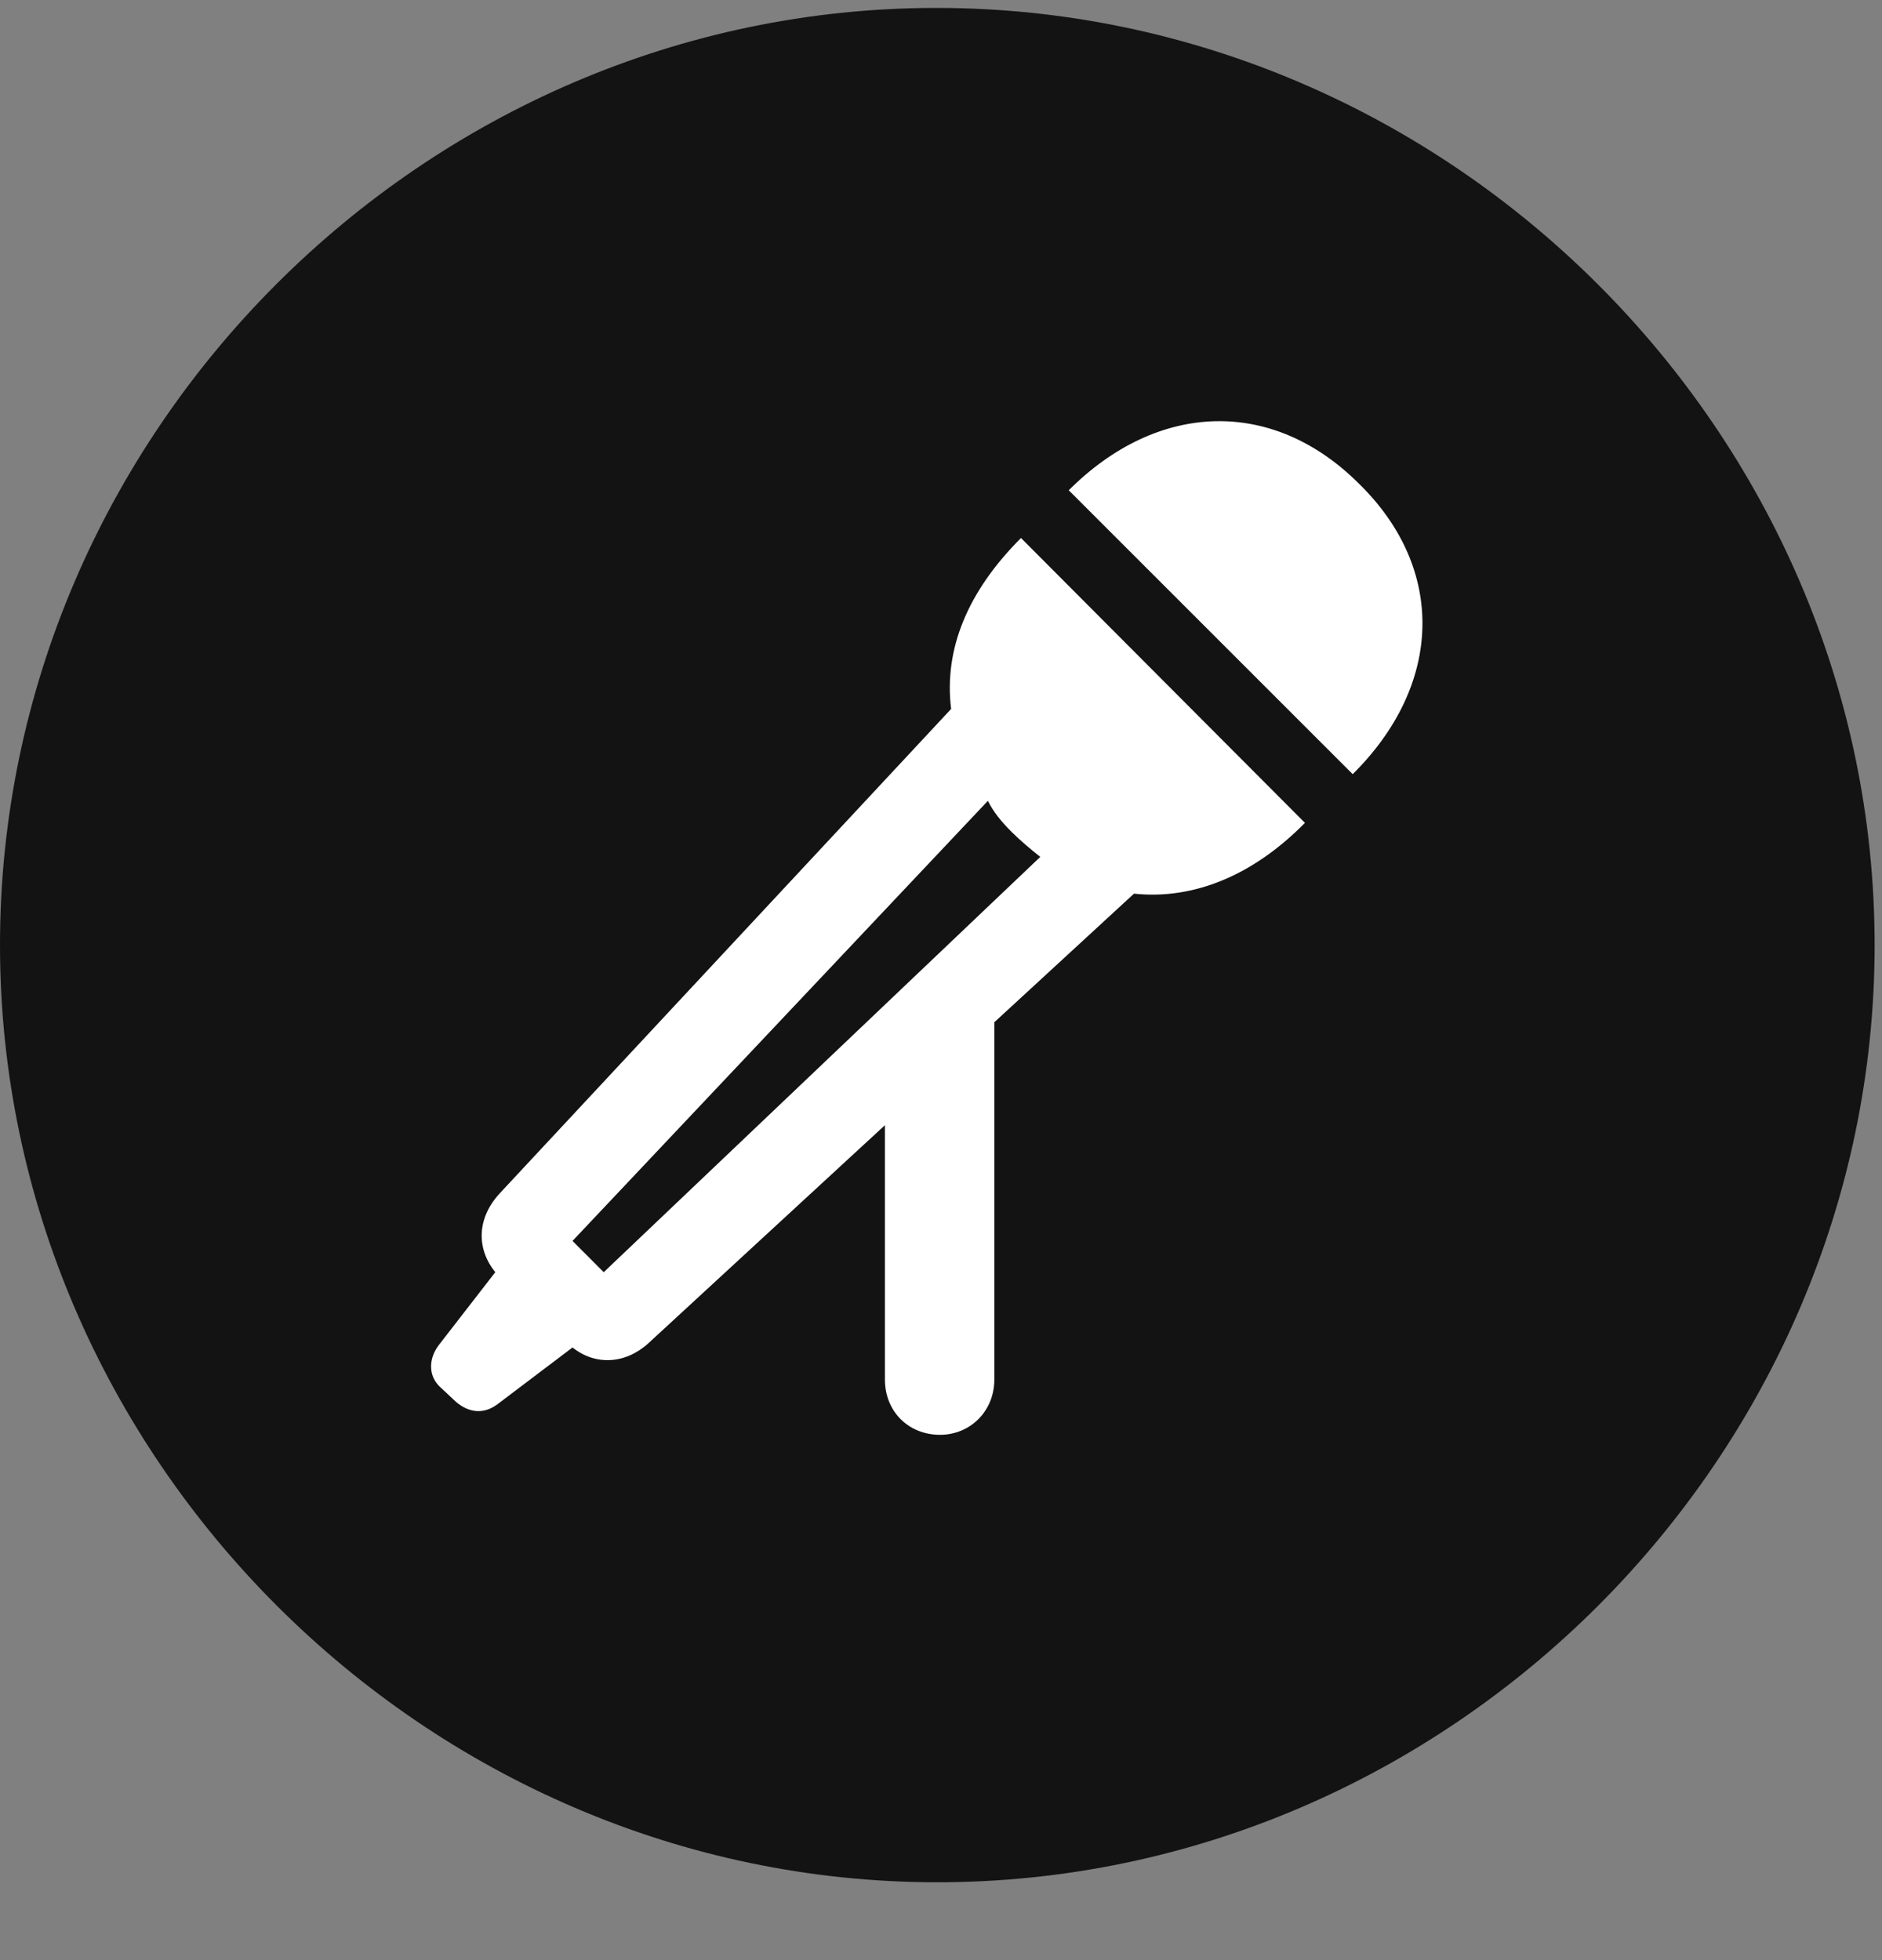 <svg width="24" height="25" viewBox="0 0 24 25" fill="none" xmlns="http://www.w3.org/2000/svg">
<rect x="0" y="0" width="24" height="25" fill="#808080" stroke="none"/>
<g clip-path="url(#clip0_2207_5578)">
<path d="M11.953 24.007C18.492 24.007 23.906 18.581 23.906 12.054C23.906 5.515 18.48 0.101 11.941 0.101C5.414 0.101 0 5.515 0 12.054C0 18.581 5.426 24.007 11.953 24.007Z" fill="black" fill-opacity="0.85"/>
<path d="M12.129 9.042C12.035 8.28 12.34 7.542 13.02 6.862L16.641 10.495C15.984 11.163 15.223 11.479 14.461 11.398L12.68 13.038V17.597C12.68 17.995 12.375 18.3 11.988 18.3C11.578 18.3 11.285 17.995 11.285 17.597V14.351L8.273 17.128C7.981 17.398 7.594 17.421 7.301 17.186L6.34 17.913C6.164 18.042 5.977 18.019 5.813 17.878L5.625 17.702C5.461 17.561 5.461 17.339 5.59 17.163L6.316 16.226C6.07 15.921 6.082 15.534 6.375 15.218L12.129 9.042ZM7.301 15.827L7.699 16.226L13.266 10.929C13.148 10.835 13.02 10.729 12.902 10.612C12.762 10.472 12.668 10.354 12.598 10.214L7.301 15.827ZM17.332 6.171C18.445 7.261 18.398 8.737 17.25 9.874L13.629 6.253C14.766 5.116 16.23 5.069 17.332 6.171Z" fill="white"/>
</g>
<defs>
<clipPath id="clip0_2207_5578">
<rect width="23.906" height="23.918" fill="white" transform="translate(0 0.101)"/>
</clipPath>
</defs>
</svg>
